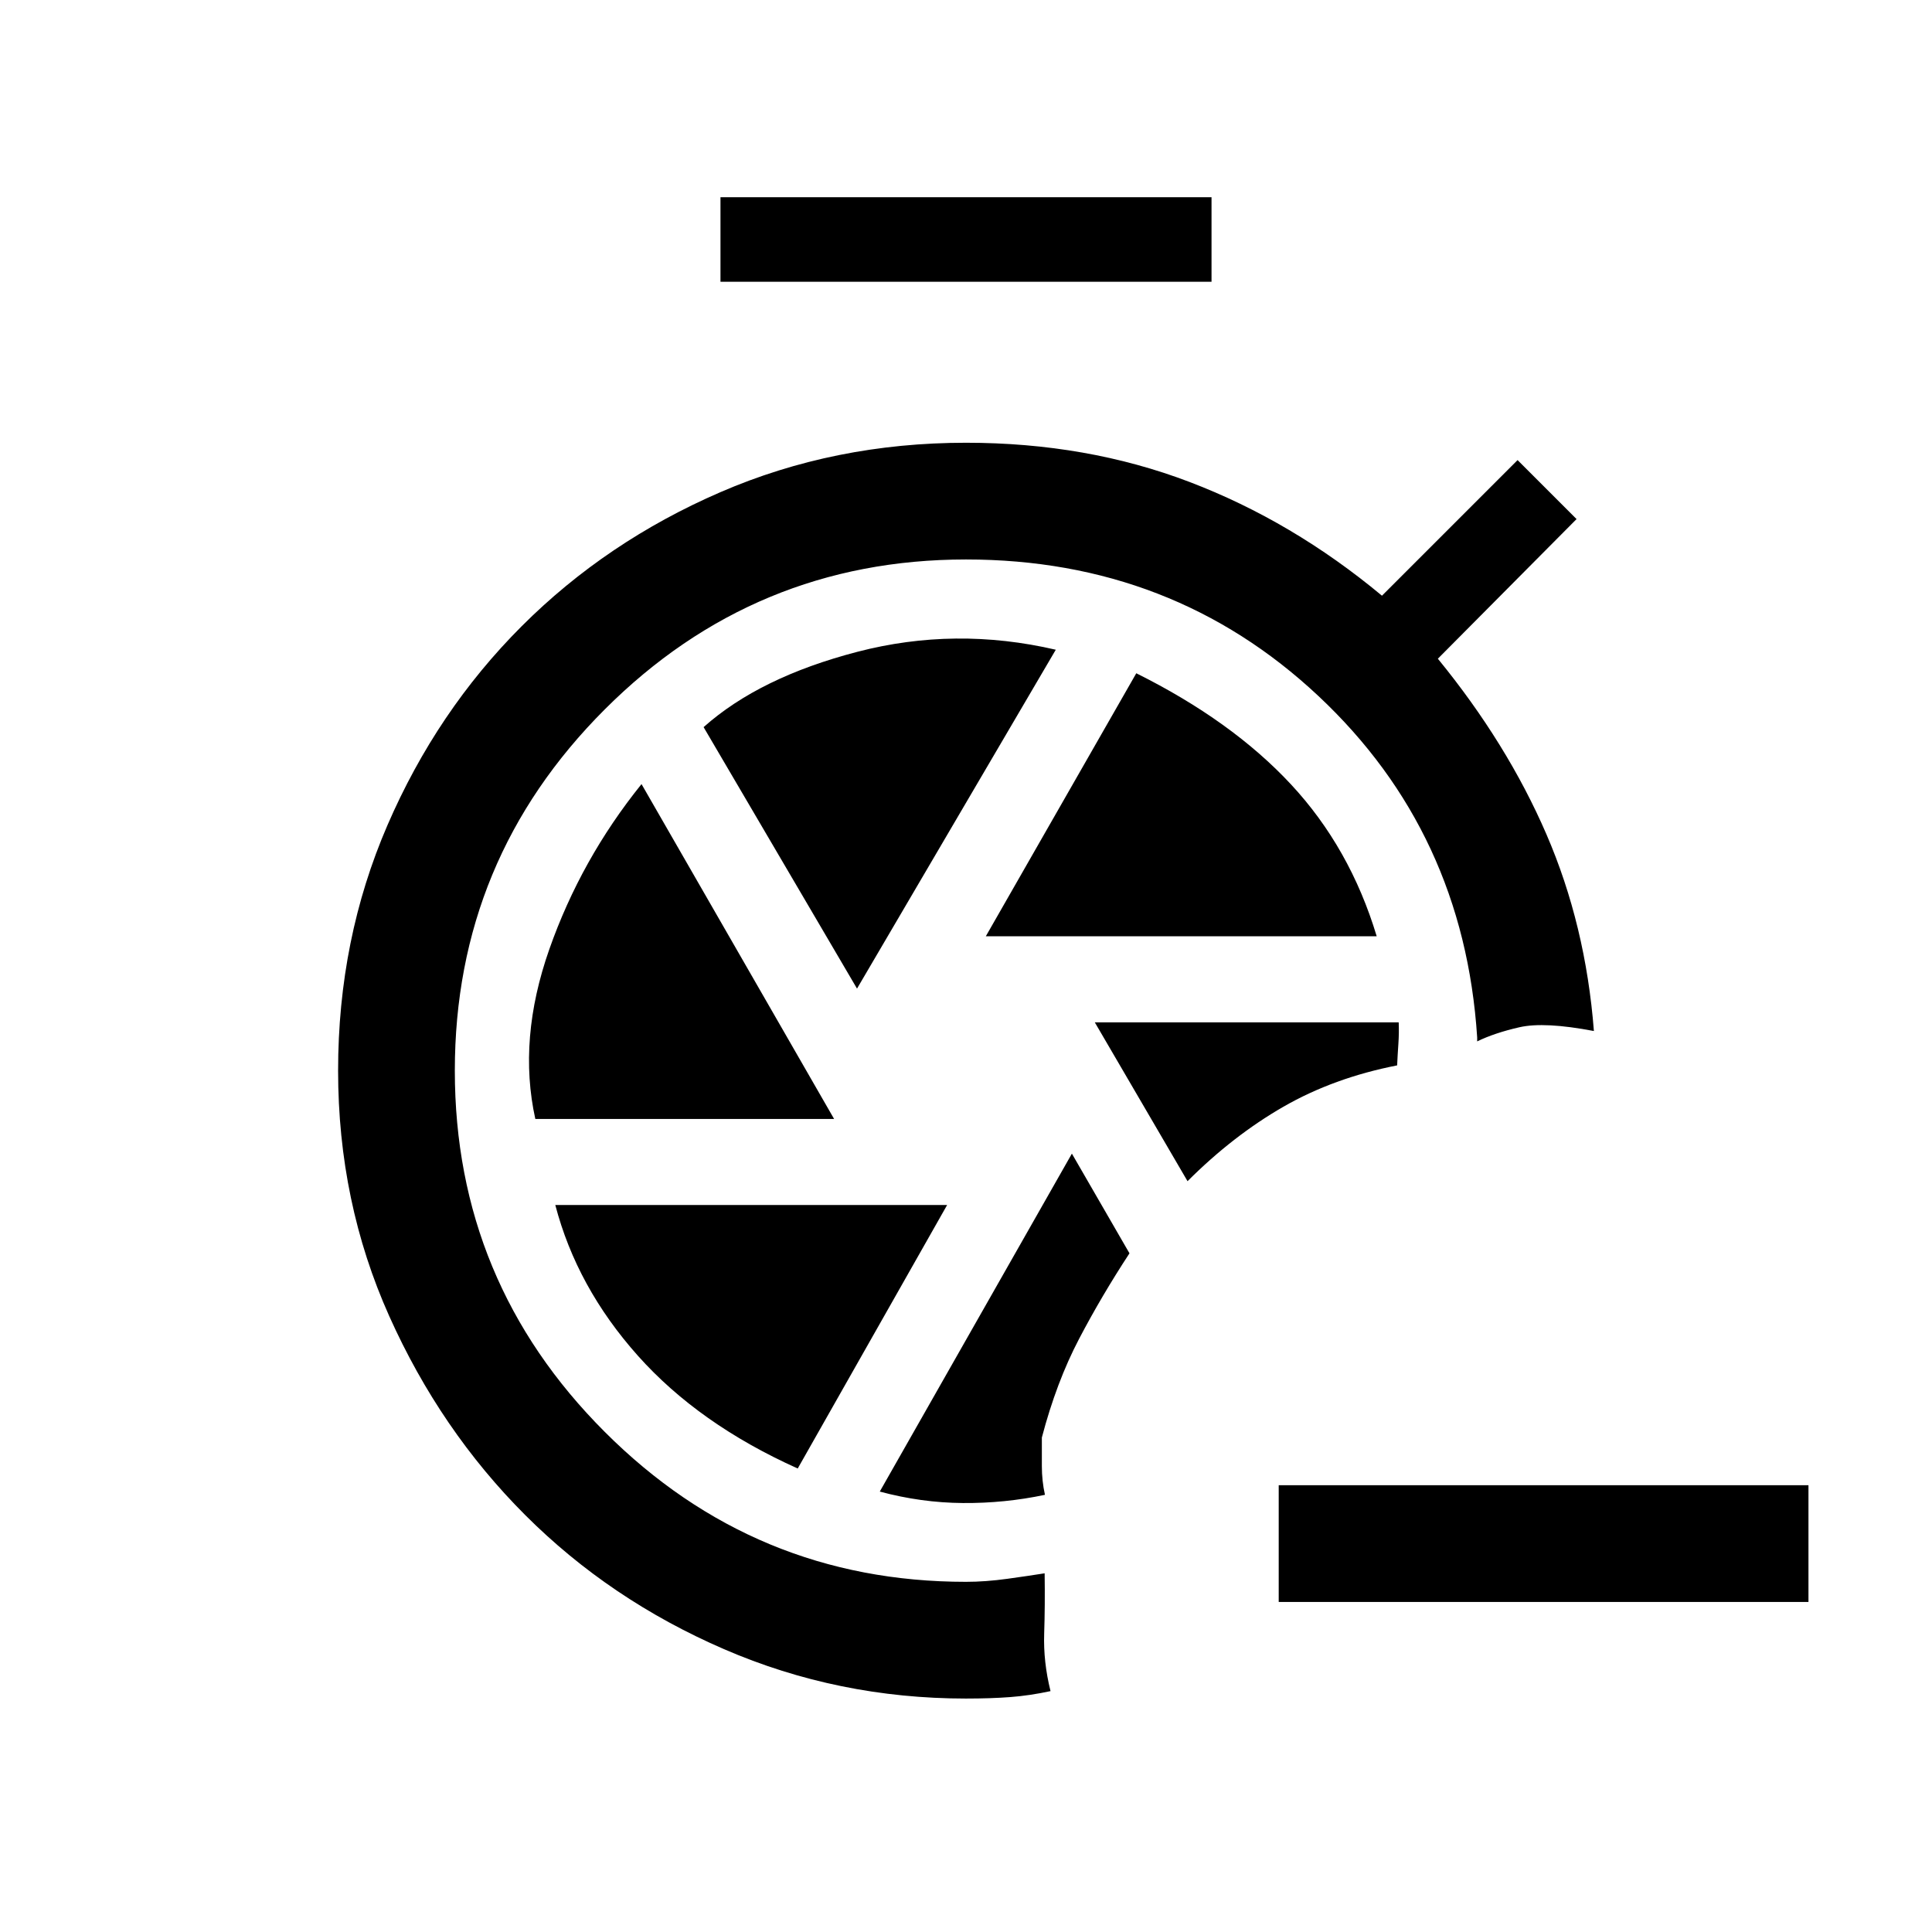 <svg xmlns="http://www.w3.org/2000/svg" height="20" viewBox="0 -960 960 960" width="20"><path d="m532.615-386.769-95.461 167.923q20.538 5.538 41.308 5.692 20.769.154 40.769-4.077-1.539-6.923-1.539-14.231v-14.23q7.231-27.539 18.5-49.039 11.27-21.5 25.039-42.5l-28.616-49.538ZM544-452l46.077 78.923q22.615-22.615 47.654-37 25.038-14.384 56.5-20.538.23-5.154.615-10.693.385-5.538.154-10.692H544ZM358-820v-42h244v42H358Zm131.846 325.231h194.231q-13.231-43.923-42.616-75.5-29.384-31.577-76.846-55.192l-74.769 130.692Zm-64 26 98.769-168.385q-50-11.615-98.615 1.039-48.615 12.654-76.385 37.423l76.231 129.923ZM266-404h148.461l-95.692-166.385q-30.077 37.308-45.807 82.039Q257.231-443.615 266-404Zm130.385 173.692 74.23-130.923H275.923q10.692 40.846 41 74.846 30.308 34 79.462 56.077ZM480-116q-63.539 0-120.231-24.538-56.692-24.539-98.808-66.654-42.115-42.116-67.538-98.808Q168-362.692 168-428q0-65.308 24.538-122 24.539-56.692 66.654-98.808 42.116-42.115 98.808-66.654Q414.692-740 480-740q60 0 111.115 19.5 51.116 19.5 95.577 56.5l67.385-67.385 29.308 29.308-68.923 69.385q34.461 42.153 53.961 87.269 19.5 45.115 23.577 97.731-24.615-4.693-36.961-1.885-12.347 2.808-21.039 7.039v-2q-6.615-101.923-78.962-169.693Q582.692-682 480-682q-105 0-179.5 74.5T226-428q0 105 74.5 179.5T480-174q9.692 0 20.538-1.5 10.847-1.5 18.539-2.731.231 16-.231 30-.461 14 3.154 28.539-10.385 2.231-20 2.961-9.615.731-22 .731Zm418.616-48H635.385v-58h263.231v58Z"/></svg>